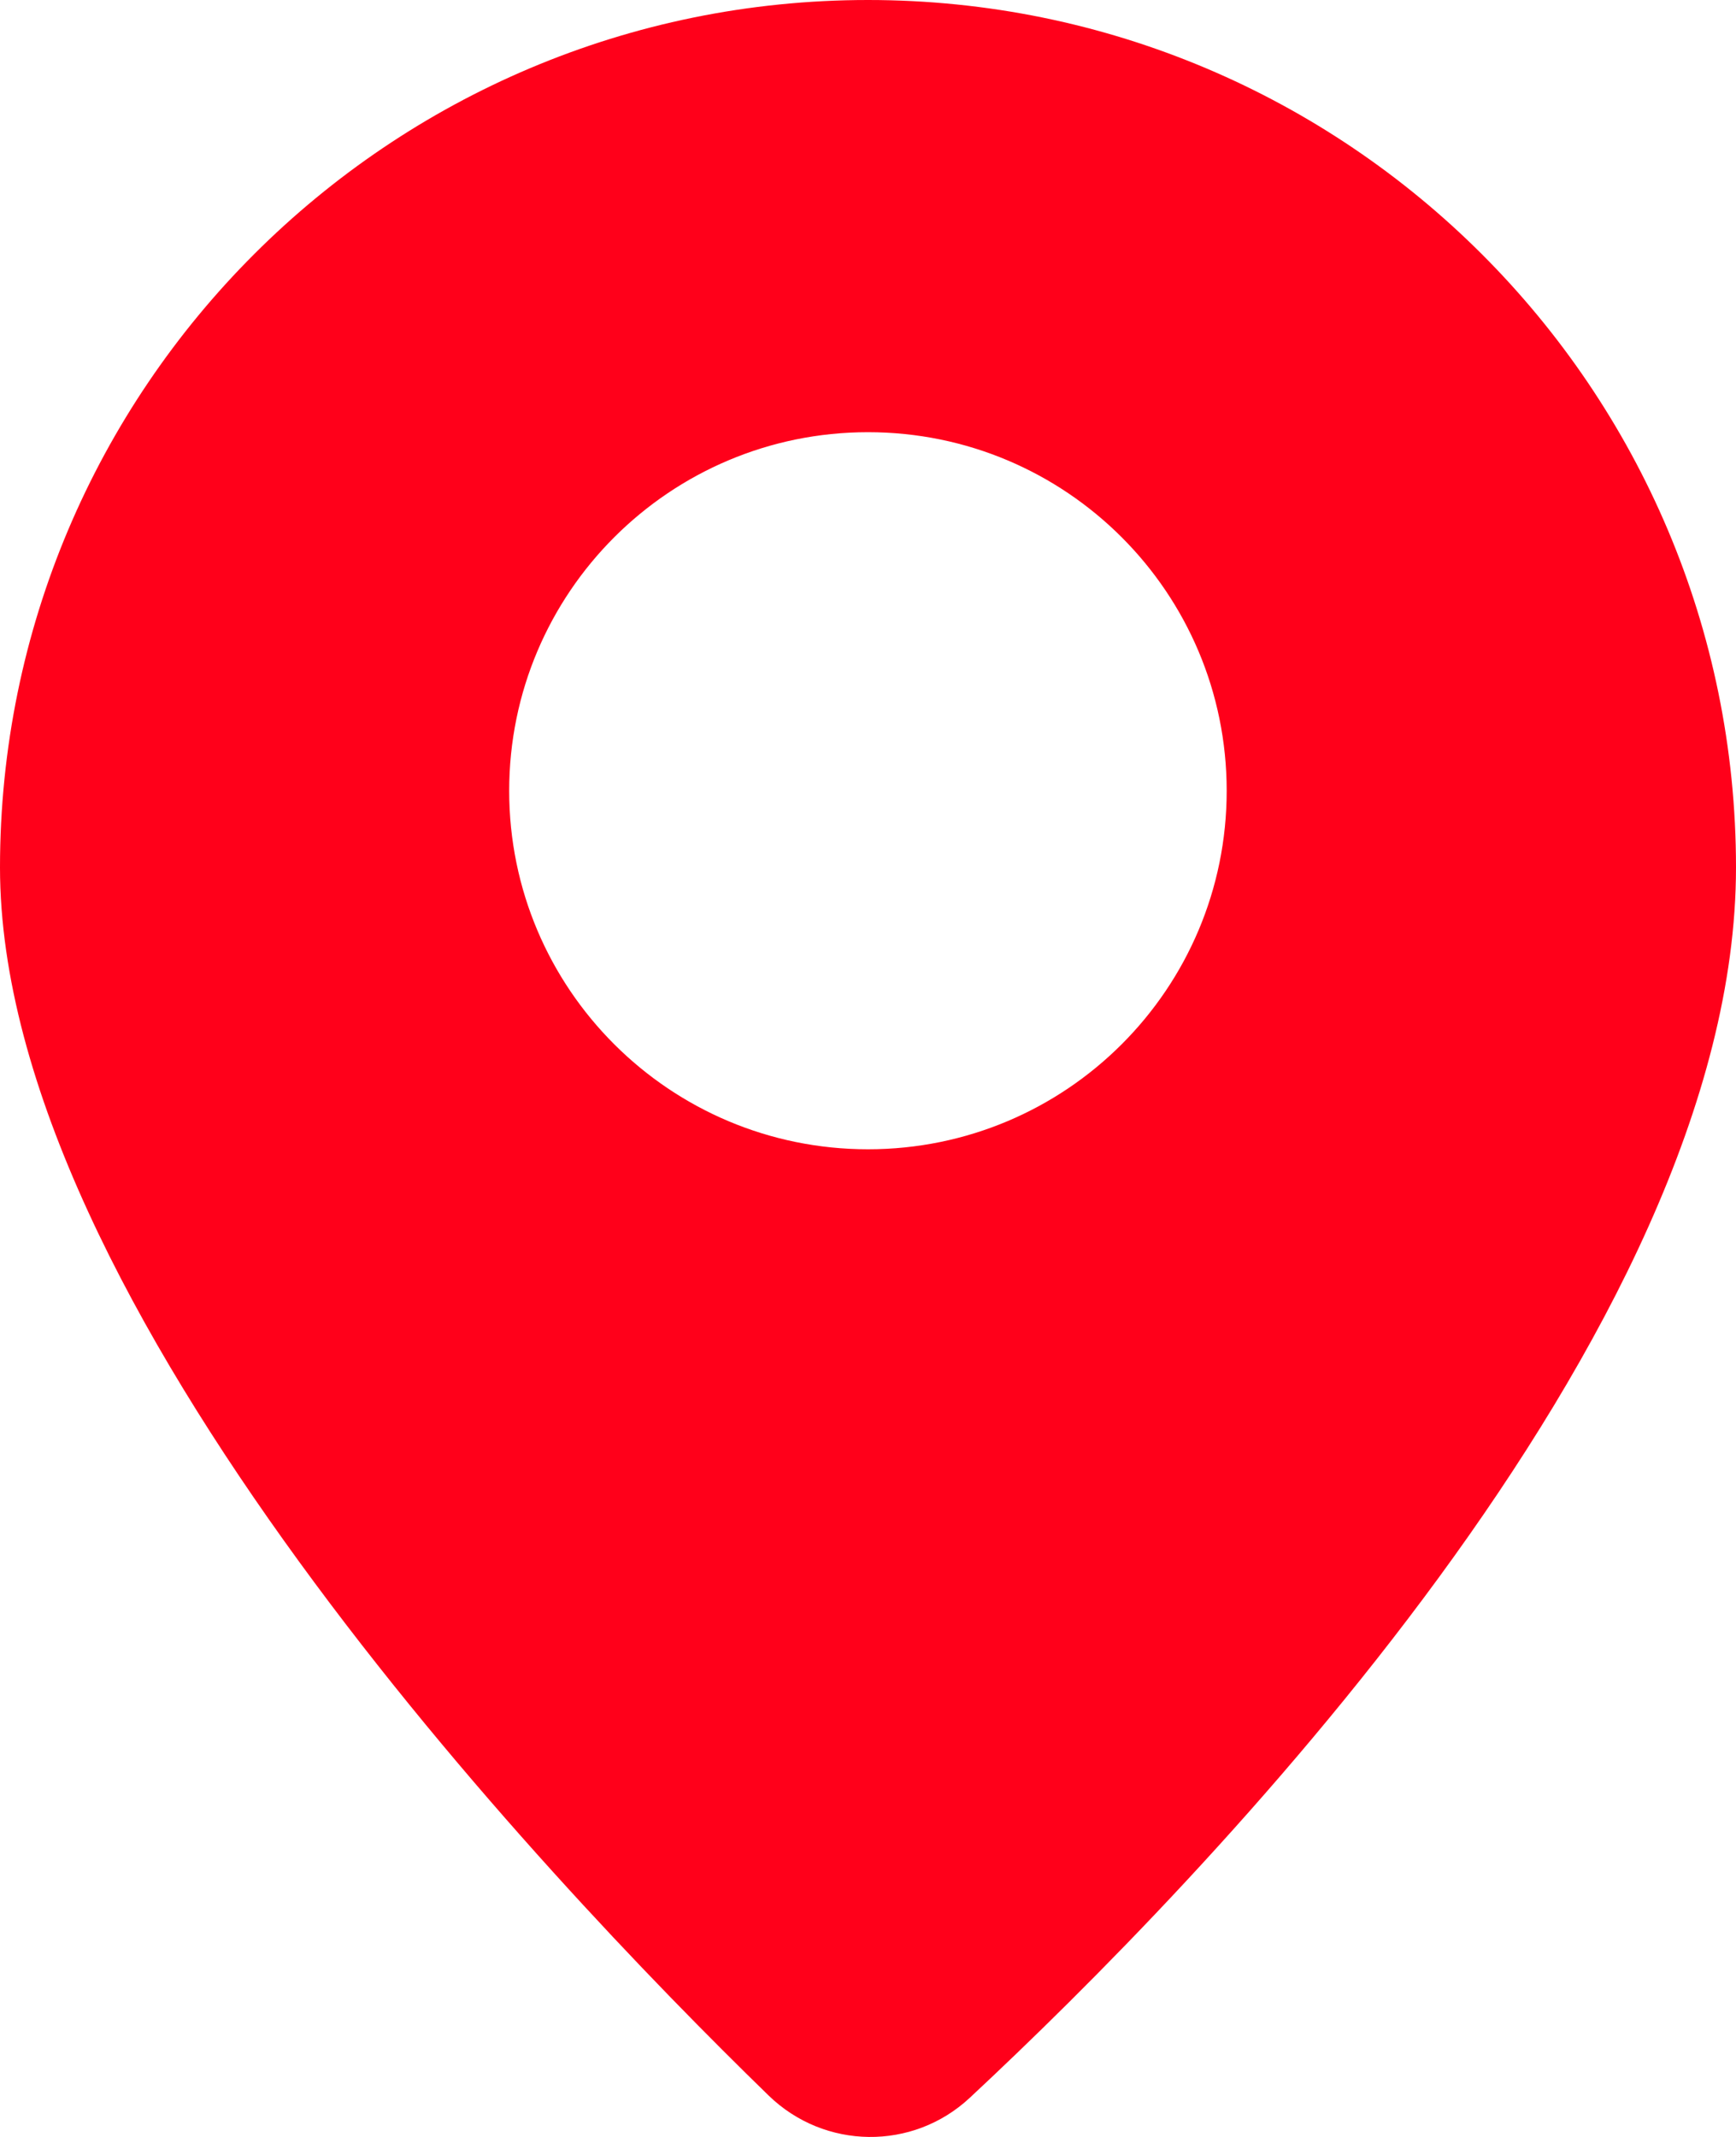<svg width="13" height="16" viewBox="0 0 13 16" fill="none" xmlns="http://www.w3.org/2000/svg">
<path d="M6.5 0C2.91 0 -7.2726e-08 2.908 -7.2726e-08 6.495C-7.2726e-08 9.749 4.05 14.031 5.756 15.69C6.174 16.096 6.835 16.105 7.262 15.707C8.978 14.108 13 9.988 13 6.495C13 2.908 10.09 0 6.5 0ZM6.5 8.605C5.016 8.605 3.813 7.404 3.813 5.921C3.813 4.438 5.016 3.236 6.5 3.236C7.984 3.236 9.186 4.438 9.186 5.921C9.186 7.404 7.984 8.605 6.5 8.605Z" fill="#FF001A"/>
</svg>
